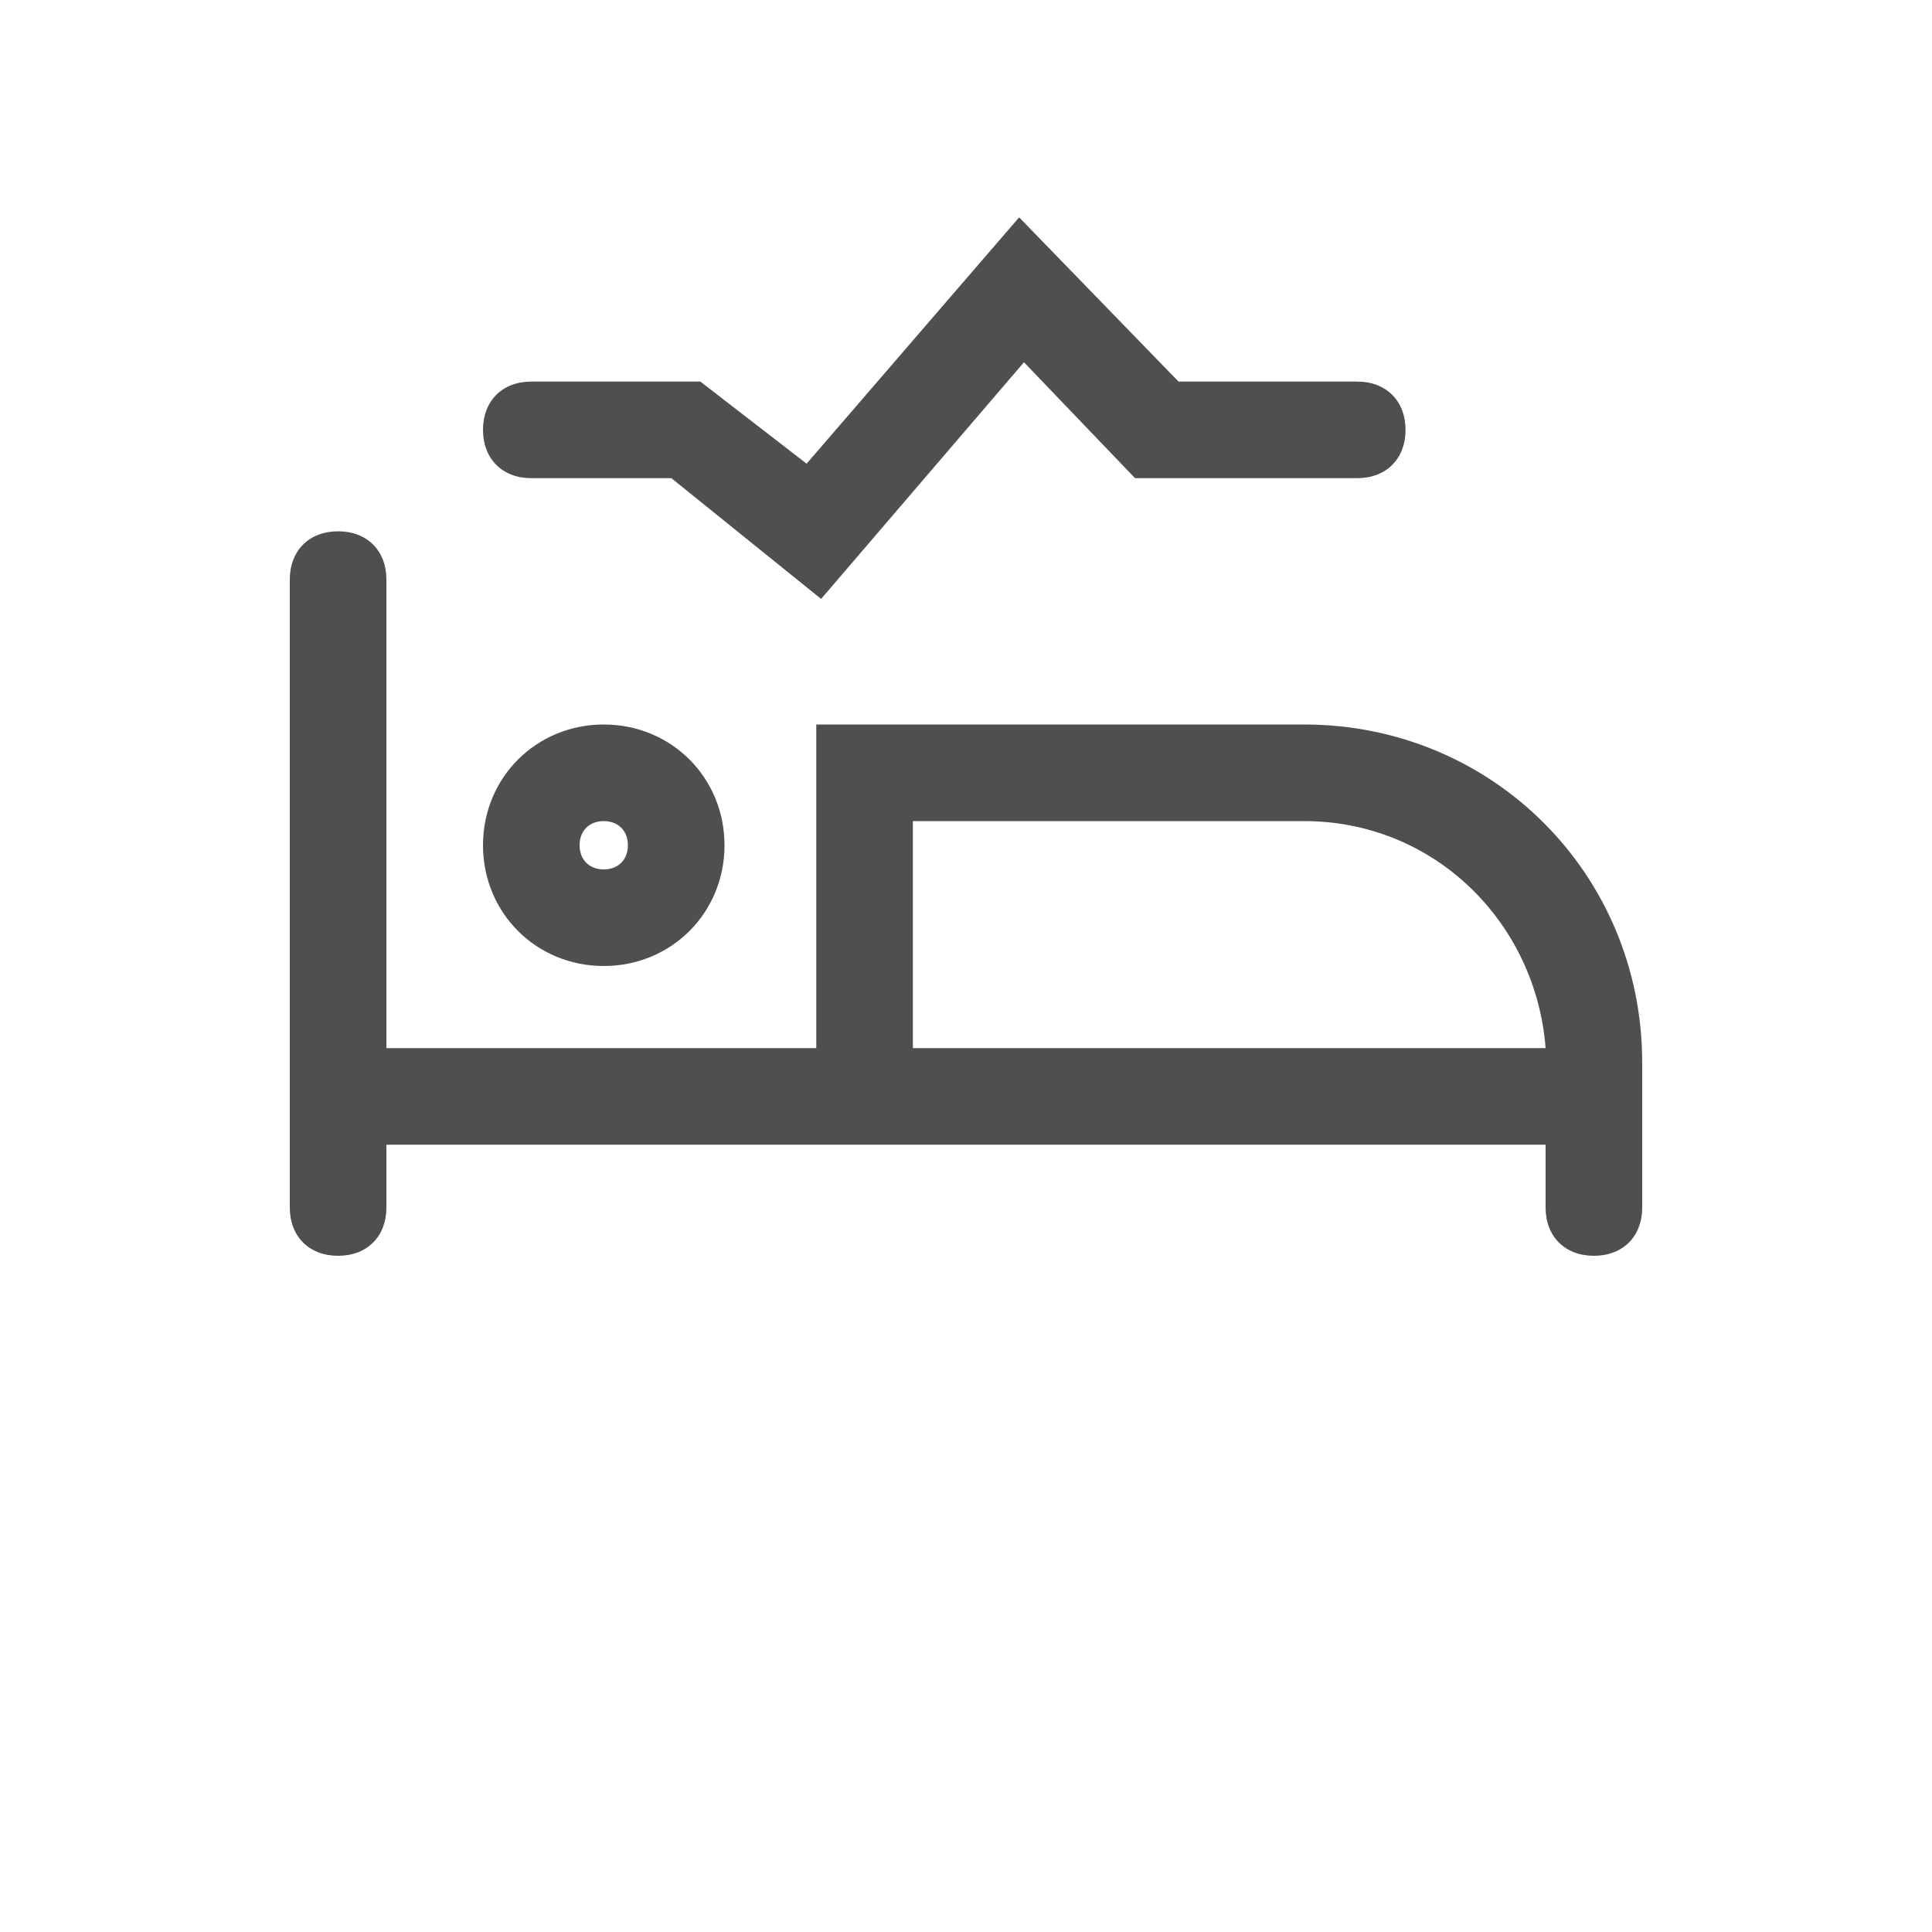 <svg width="28" height="28" viewBox="0 0 28 28" fill="none" xmlns="http://www.w3.org/2000/svg">
<path d="M18.9 10.5H11.83V15.19H5.6V8.4C5.6 7.98 5.32 7.7 4.9 7.7C4.48 7.7 4.2 7.98 4.2 8.4V17.5C4.2 17.92 4.48 18.2 4.9 18.2C5.32 18.2 5.6 17.92 5.6 17.5V16.59H22.4V17.5C22.4 17.92 22.68 18.2 23.1 18.2C23.52 18.2 23.8 17.92 23.8 17.5V15.4C23.8 12.67 21.63 10.5 18.9 10.5ZM13.23 15.19V11.9H18.9C20.79 11.9 22.26 13.37 22.4 15.19H13.23Z" fill="#4F4F4F"/>
<path d="M8.75 14C9.73 14 10.5 13.23 10.5 12.25C10.5 11.27 9.73 10.5 8.75 10.5C7.77 10.5 7 11.27 7 12.25C7 13.23 7.77 14 8.75 14ZM8.75 11.9C8.96 11.9 9.1 12.04 9.1 12.25C9.1 12.46 8.96 12.6 8.75 12.6C8.54 12.6 8.4 12.46 8.4 12.25C8.4 12.04 8.54 11.9 8.75 11.9Z" fill="#4F4F4F"/>
<path d="M7.7 6.93H9.73L11.9 8.68L14.84 5.25L16.45 6.93H19.67C20.09 6.93 20.37 6.65 20.37 6.23C20.37 5.81 20.09 5.53 19.67 5.53H17.08L14.77 3.15L11.69 6.72L10.15 5.53H7.7C7.28 5.53 7 5.81 7 6.23C7 6.65 7.28 6.93 7.7 6.93Z" fill="#4F4F4F"/>
</svg>
